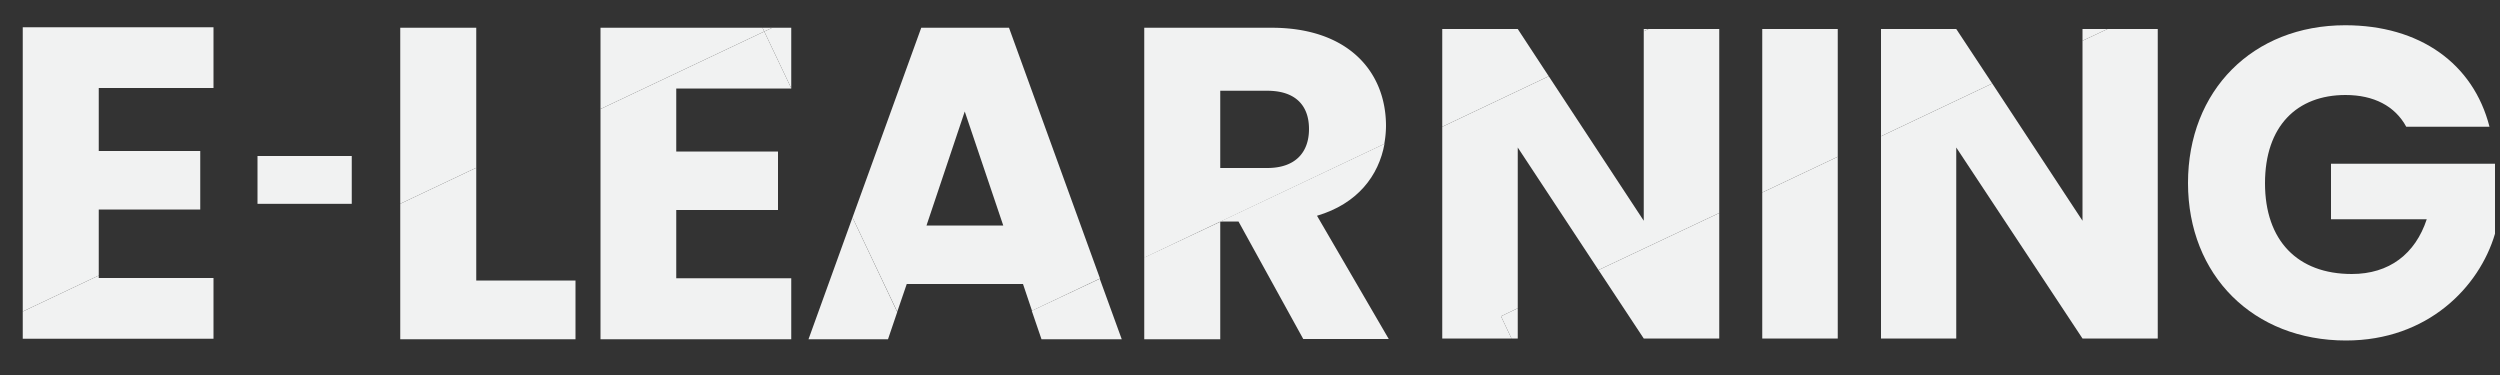 <svg id="Layer_1" data-name="Layer 1" xmlns="http://www.w3.org/2000/svg" viewBox="0 0 1000 150"><rect x="0" y="0" width="1000" height="150" fill="#333333" stroke="none"/><defs><style>.cls-1{fill:#f1f2f2;}</style></defs><title>Logo Learning</title><polygon class="cls-1" points="9.1 135.5 85.4 135.5 85.4 111.2 39.5 111.2 39.5 110.2 9.1 124.6 9.1 135.5"/><polygon class="cls-1" points="160.1 135.7 230.2 135.7 230.2 112.2 190.5 112.2 190.5 67.1 160.1 81.5 160.1 135.7"/><polygon class="cls-1" points="240.2 43.6 240.2 135.7 316.5 135.7 316.5 111.3 270.5 111.3 270.5 84 311.2 84 311.2 60.6 270.5 60.6 270.5 35.4 316.5 35.4 316.5 35.3 305.7 12.6 240.2 43.6"/><polygon class="cls-1" points="323.4 135.7 355.2 135.7 358.9 124.8 341 87 323.4 135.7"/><polygon class="cls-1" points="416.6 135.7 448.7 135.7 439.9 111.5 412.7 124.3 416.6 135.7"/><path class="cls-1" d="M495.4,88.6l25.9,47h34.2L526.8,86.3c16.2-4.8,24.7-16,27-28.8L488.1,88.6Z"/><polygon class="cls-1" points="457.7 135.7 488.1 135.7 488.1 88.7 457.7 103 457.7 135.7"/><polygon class="cls-1" points="607.1 123.3 607.1 59 639.4 108 687.7 85.2 687.7 11.6 659.4 11.6 657.5 12.5 657.5 88.3 619.5 30.5 576.9 50.7 576.9 135.4 604.6 135.4 600.4 126.5 607.1 123.3"/><polygon class="cls-1" points="735.1 11.6 704.9 11.6 704.9 77 735.1 62.7 735.1 11.6"/><polygon class="cls-1" points="833 11.6 833 16.3 843 11.6 833 11.6"/><polygon class="cls-1" points="782.5 11.6 752.4 11.6 752.4 54.5 796.9 33.4 782.5 11.6"/><polygon class="cls-1" points="80.1 83.8 80.1 60.4 39.5 60.4 39.5 35.2 85.4 35.2 85.4 10.9 9.1 10.9 9.1 124.6 39.5 110.2 39.5 83.8 80.1 83.8"/><polygon class="cls-1" points="160.1 11.1 160.1 81.5 190.5 67.1 190.5 11.1 160.1 11.1"/><polygon class="cls-1" points="305 11.1 240.2 11.1 240.2 43.6 305.7 12.6 305 11.1"/><polygon class="cls-1" points="488.1 88.7 488.1 88.6 488.1 88.6 488.1 88.7"/><polygon class="cls-1" points="308.9 11.1 305.7 12.6 316.5 35.3 316.5 11.1 308.9 11.1"/><path class="cls-1" d="M368.5,11.1,341,87l17.9,37.7,3.8-11.1h46.5l3.6,10.7,27.2-12.9L403.6,11.1Zm2.1,79.1,15.3-45.6,15.4,45.6Z"/><path class="cls-1" d="M508.7,11.1H457.7v92l30.3-14.4h.1l65.6-31.1a40.9,40.9,0,0,0,.7-7.2C554.4,28.6,539.2,11.1,508.7,11.1Zm-1.8,56.1H488.1V36.3h18.8c11.4,0,16.7,6,16.7,15.3S518.2,67.2,506.9,67.2Z"/><polygon class="cls-1" points="657.5 12.5 659.4 11.6 657.5 11.6 657.5 12.5"/><polygon class="cls-1" points="607.1 11.6 576.9 11.6 576.9 50.7 619.5 30.5 607.1 11.6"/><polygon class="cls-1" points="305.7 12.6 308.9 11.1 305 11.1 305.7 12.6"/><polygon class="cls-1" points="607.1 123.3 600.4 126.5 604.6 135.4 607.1 135.4 607.1 123.3"/><polygon class="cls-1" points="657.5 135.4 687.7 135.4 687.7 85.2 639.4 108 657.5 135.4"/><polygon class="cls-1" points="735.1 135.4 735.1 62.7 704.9 77 704.9 135.4 735.1 135.4"/><polygon class="cls-1" points="782.5 135.4 782.5 59 833 135.4 863.1 135.4 863.1 11.6 843 11.6 833 16.3 833 88.3 796.9 33.4 752.4 54.5 752.4 135.4 782.5 135.4"/><path class="cls-1" d="M938.4,136.2c32.6,0,53.3-21.3,59.6-42.7v-28H932.4V87.7h38.3c-4.6,13.9-15,21.9-30,21.9C919,109.6,906,96.2,906,73.3S918.8,38,938.2,38c11.3,0,19.8,4.4,24.3,12.7h33.3c-6.5-25.4-28-40.6-57.7-40.6-37,0-62.9,26.1-62.9,63.1S901.4,136.2,938.4,136.2Z"/><rect class="cls-1" x="103" y="62.4" width="37.7" height="19.13"/></svg>
